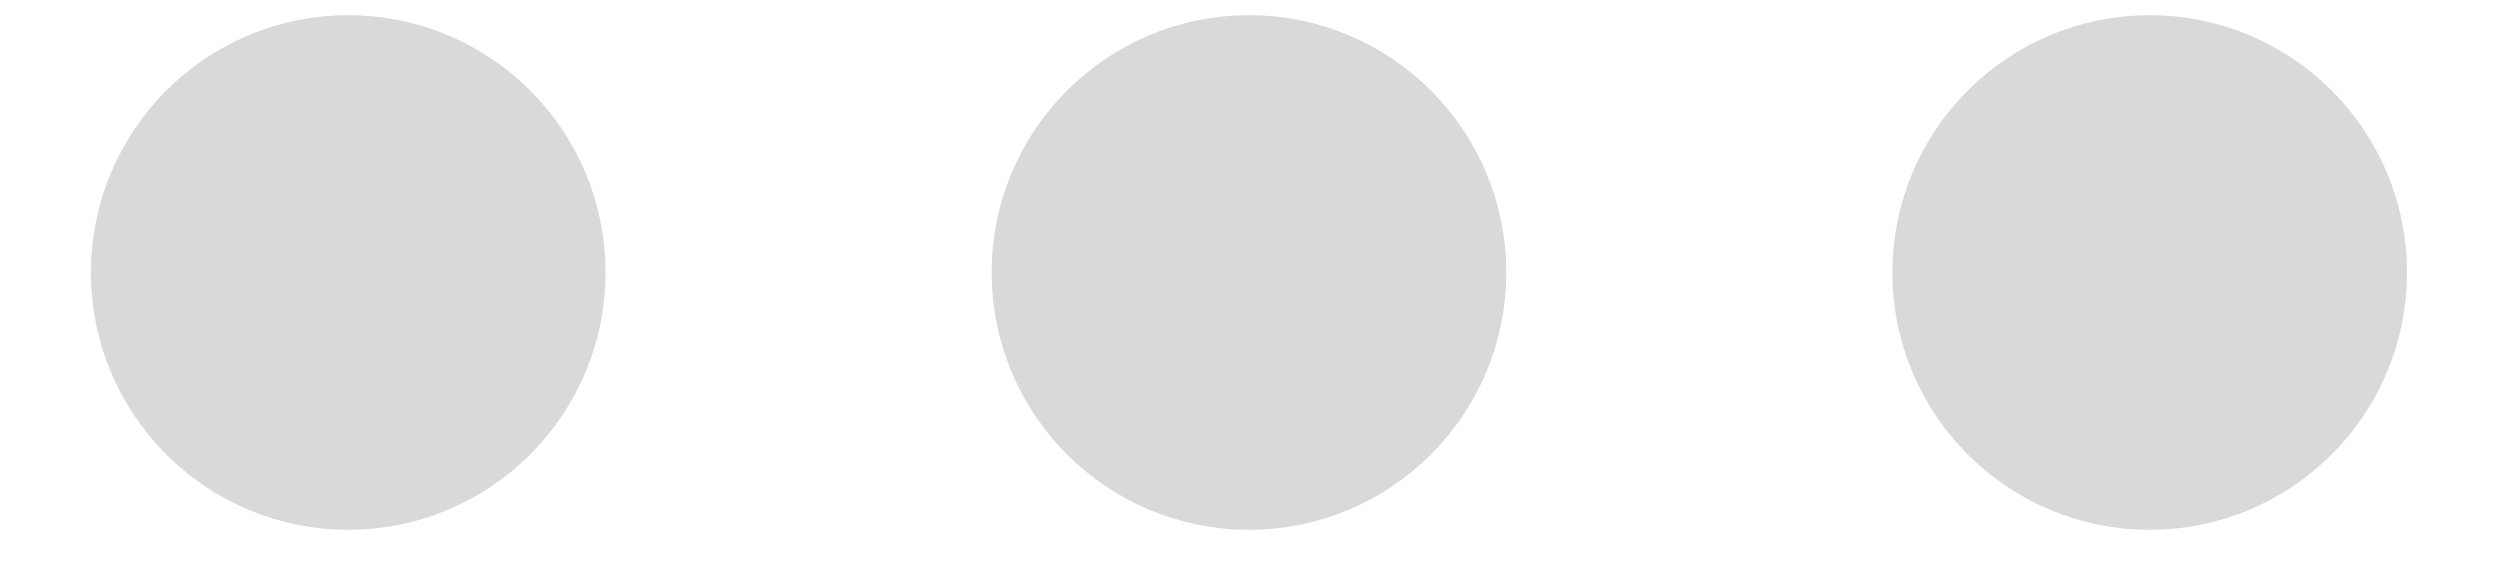 <svg xmlns="http://www.w3.org/2000/svg" width="17" height="4" fill="none" viewBox="0 0 17 4"><path stroke="#D9D9D9" stroke-linecap="round" stroke-linejoin="round" stroke-width="1.75" d="M7.618 1.853C7.618 2.336 8.01 2.728 8.493 2.728C8.976 2.728 9.368 2.336 9.368 1.853C9.368 1.37 8.976 0.978 8.493 0.978C8.01 0.978 7.618 1.37 7.618 1.853Z"/><path stroke="#D9D9D9" stroke-linecap="round" stroke-linejoin="round" stroke-width="1.75" d="M13.743 1.853C13.743 2.336 14.135 2.728 14.618 2.728C15.101 2.728 15.493 2.336 15.493 1.853C15.493 1.37 15.101 0.978 14.618 0.978C14.135 0.978 13.743 1.37 13.743 1.853Z"/><path stroke="#D9D9D9" stroke-linecap="round" stroke-linejoin="round" stroke-width="1.75" d="M1.493 1.853C1.493 2.336 1.885 2.728 2.368 2.728C2.851 2.728 3.243 2.336 3.243 1.853C3.243 1.37 2.851 0.978 2.368 0.978C1.885 0.978 1.493 1.37 1.493 1.853Z"/></svg>
